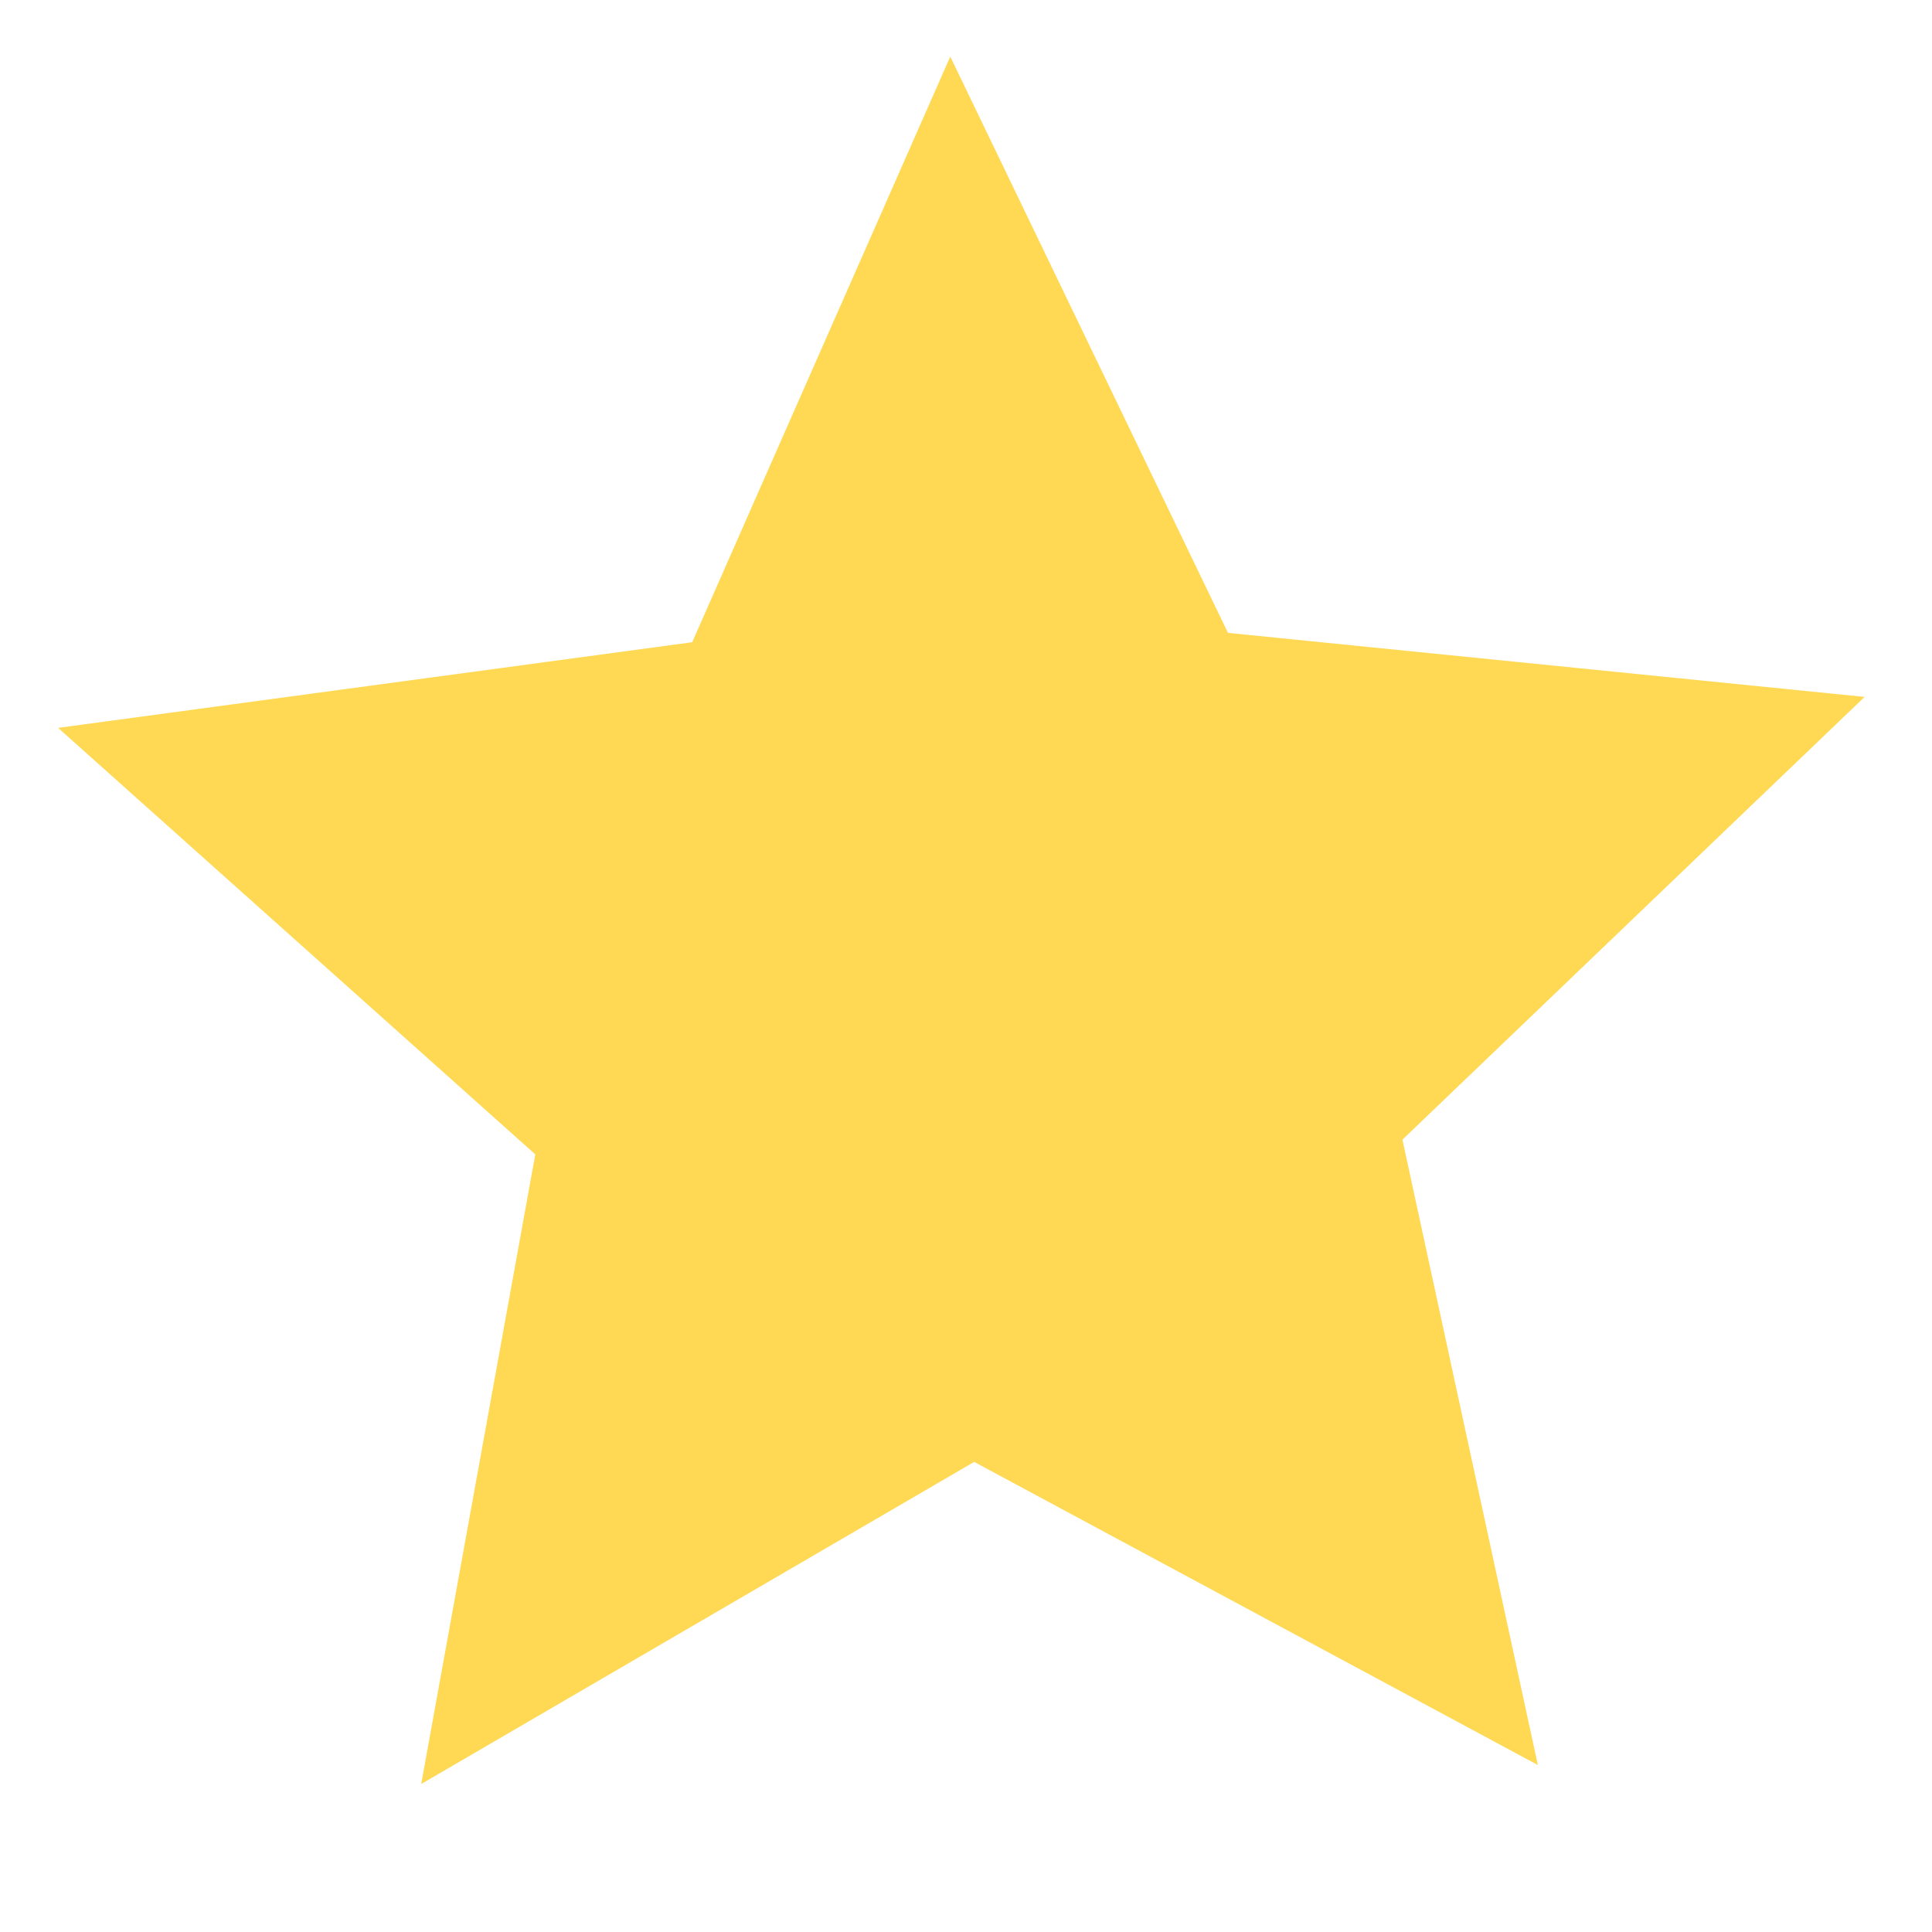 <svg xmlns="http://www.w3.org/2000/svg" width="15.487" height="15.487" viewBox="0 0 15.487 15.487">
  <g id="star" transform="matrix(1, -0.017, 0.017, 1, 0, 0.266)">
    <path id="Trazado_47460" data-name="Trazado 47460" d="M8.411,12.265,3.936,14.771l1-5.03L1.17,6.258l5.093-.6L8.411,1l2.147,4.656,5.093.6L11.887,9.741l1,5.03Z" transform="translate(-0.799 -0.683)" fill="#ffd954"/>
    <path id="Trazado_47461" data-name="Trazado 47461" d="M0,0H15.223V15.223H0Z" fill="none"/>
  </g>
</svg>

